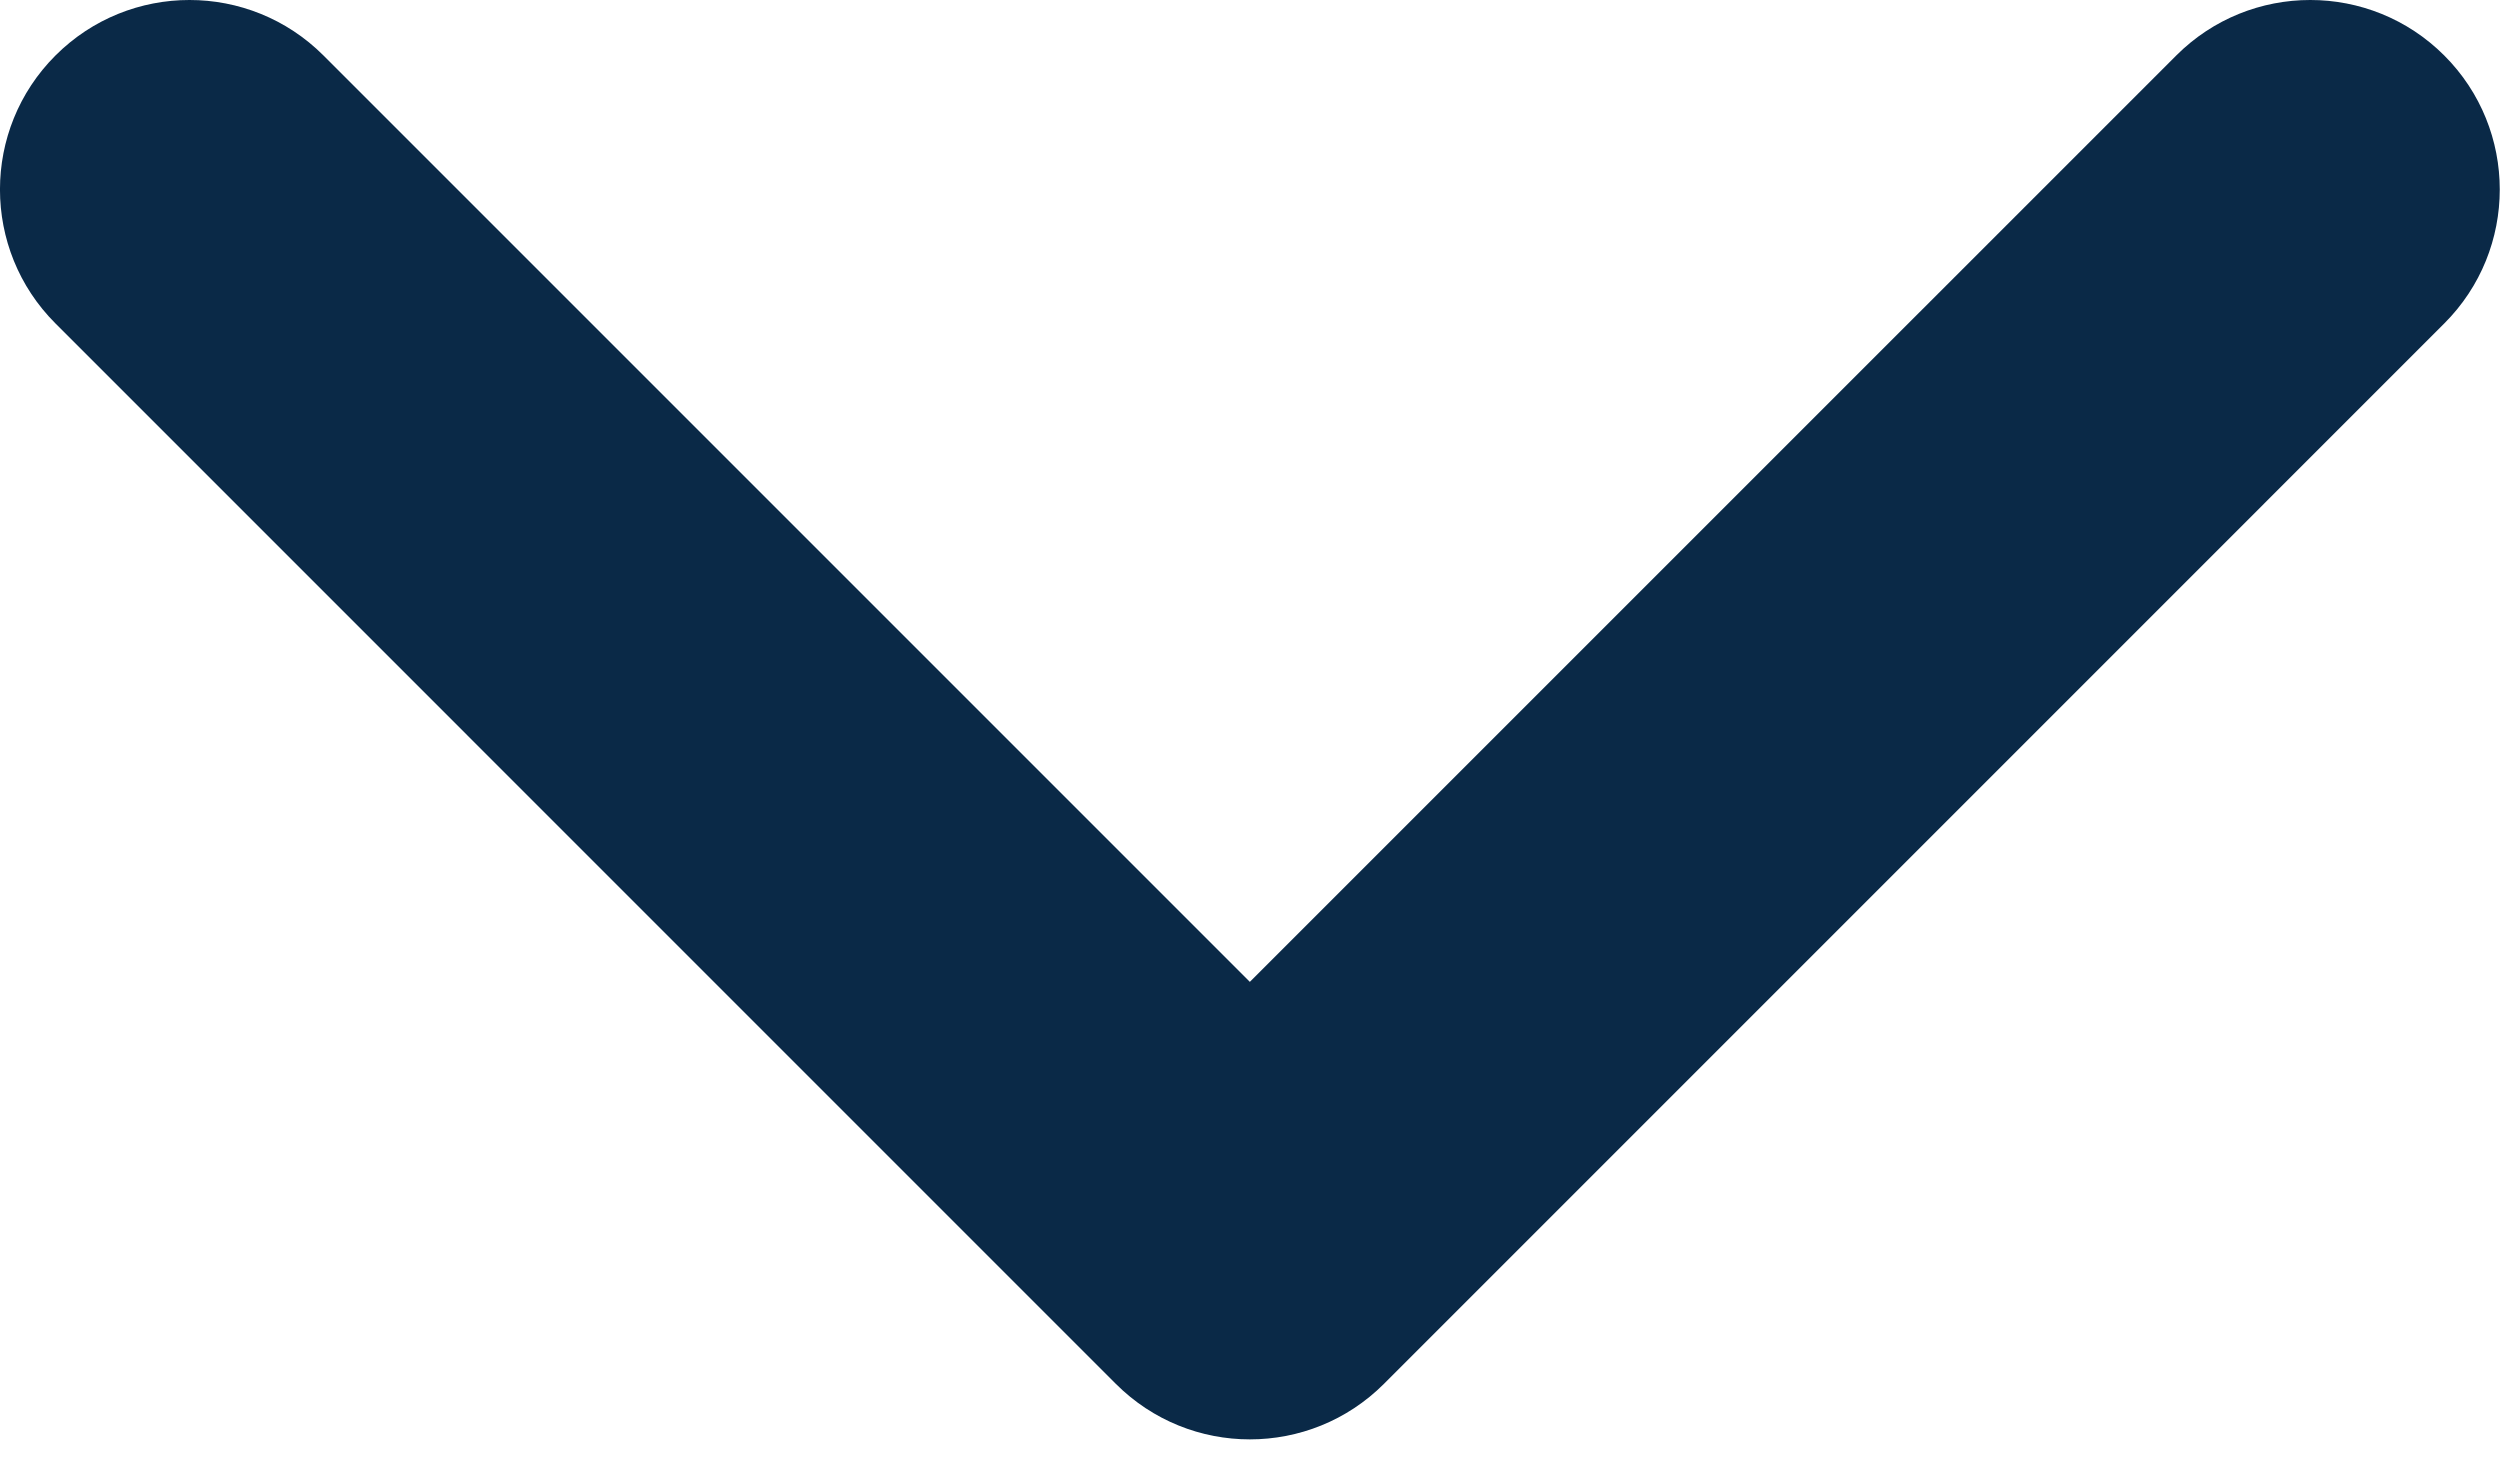 <?xml version="1.0" encoding="utf-8"?>
<!-- Generator: Adobe Illustrator 16.2.0, SVG Export Plug-In . SVG Version: 6.00 Build 0)  -->
<!DOCTYPE svg PUBLIC "-//W3C//DTD SVG 1.1//EN" "http://www.w3.org/Graphics/SVG/1.1/DTD/svg11.dtd">
<svg version="1.1" id="Layer_1" xmlns="http://www.w3.org/2000/svg" xmlns:xlink="http://www.w3.org/1999/xlink" x="0px" y="0px"
	 width="65.964px" height="38.622px" viewBox="0 0 65.964 38.622" enable-background="new 0 0 65.964 38.622" xml:space="preserve">
<path fill="#0A2947" d="M32.979,37.979c-1.28,0-2.559-0.488-3.536-1.464L1.464,8.535c-1.953-1.952-1.953-5.118,0-7.071
	c1.953-1.952,5.118-1.952,7.071,0l24.443,24.443L57.422,1.464c1.953-1.952,5.118-1.952,7.071,0c1.953,1.953,1.953,5.119,0,7.071
	L36.515,36.515C35.539,37.49,34.259,37.979,32.979,37.979z"/>
</svg>
